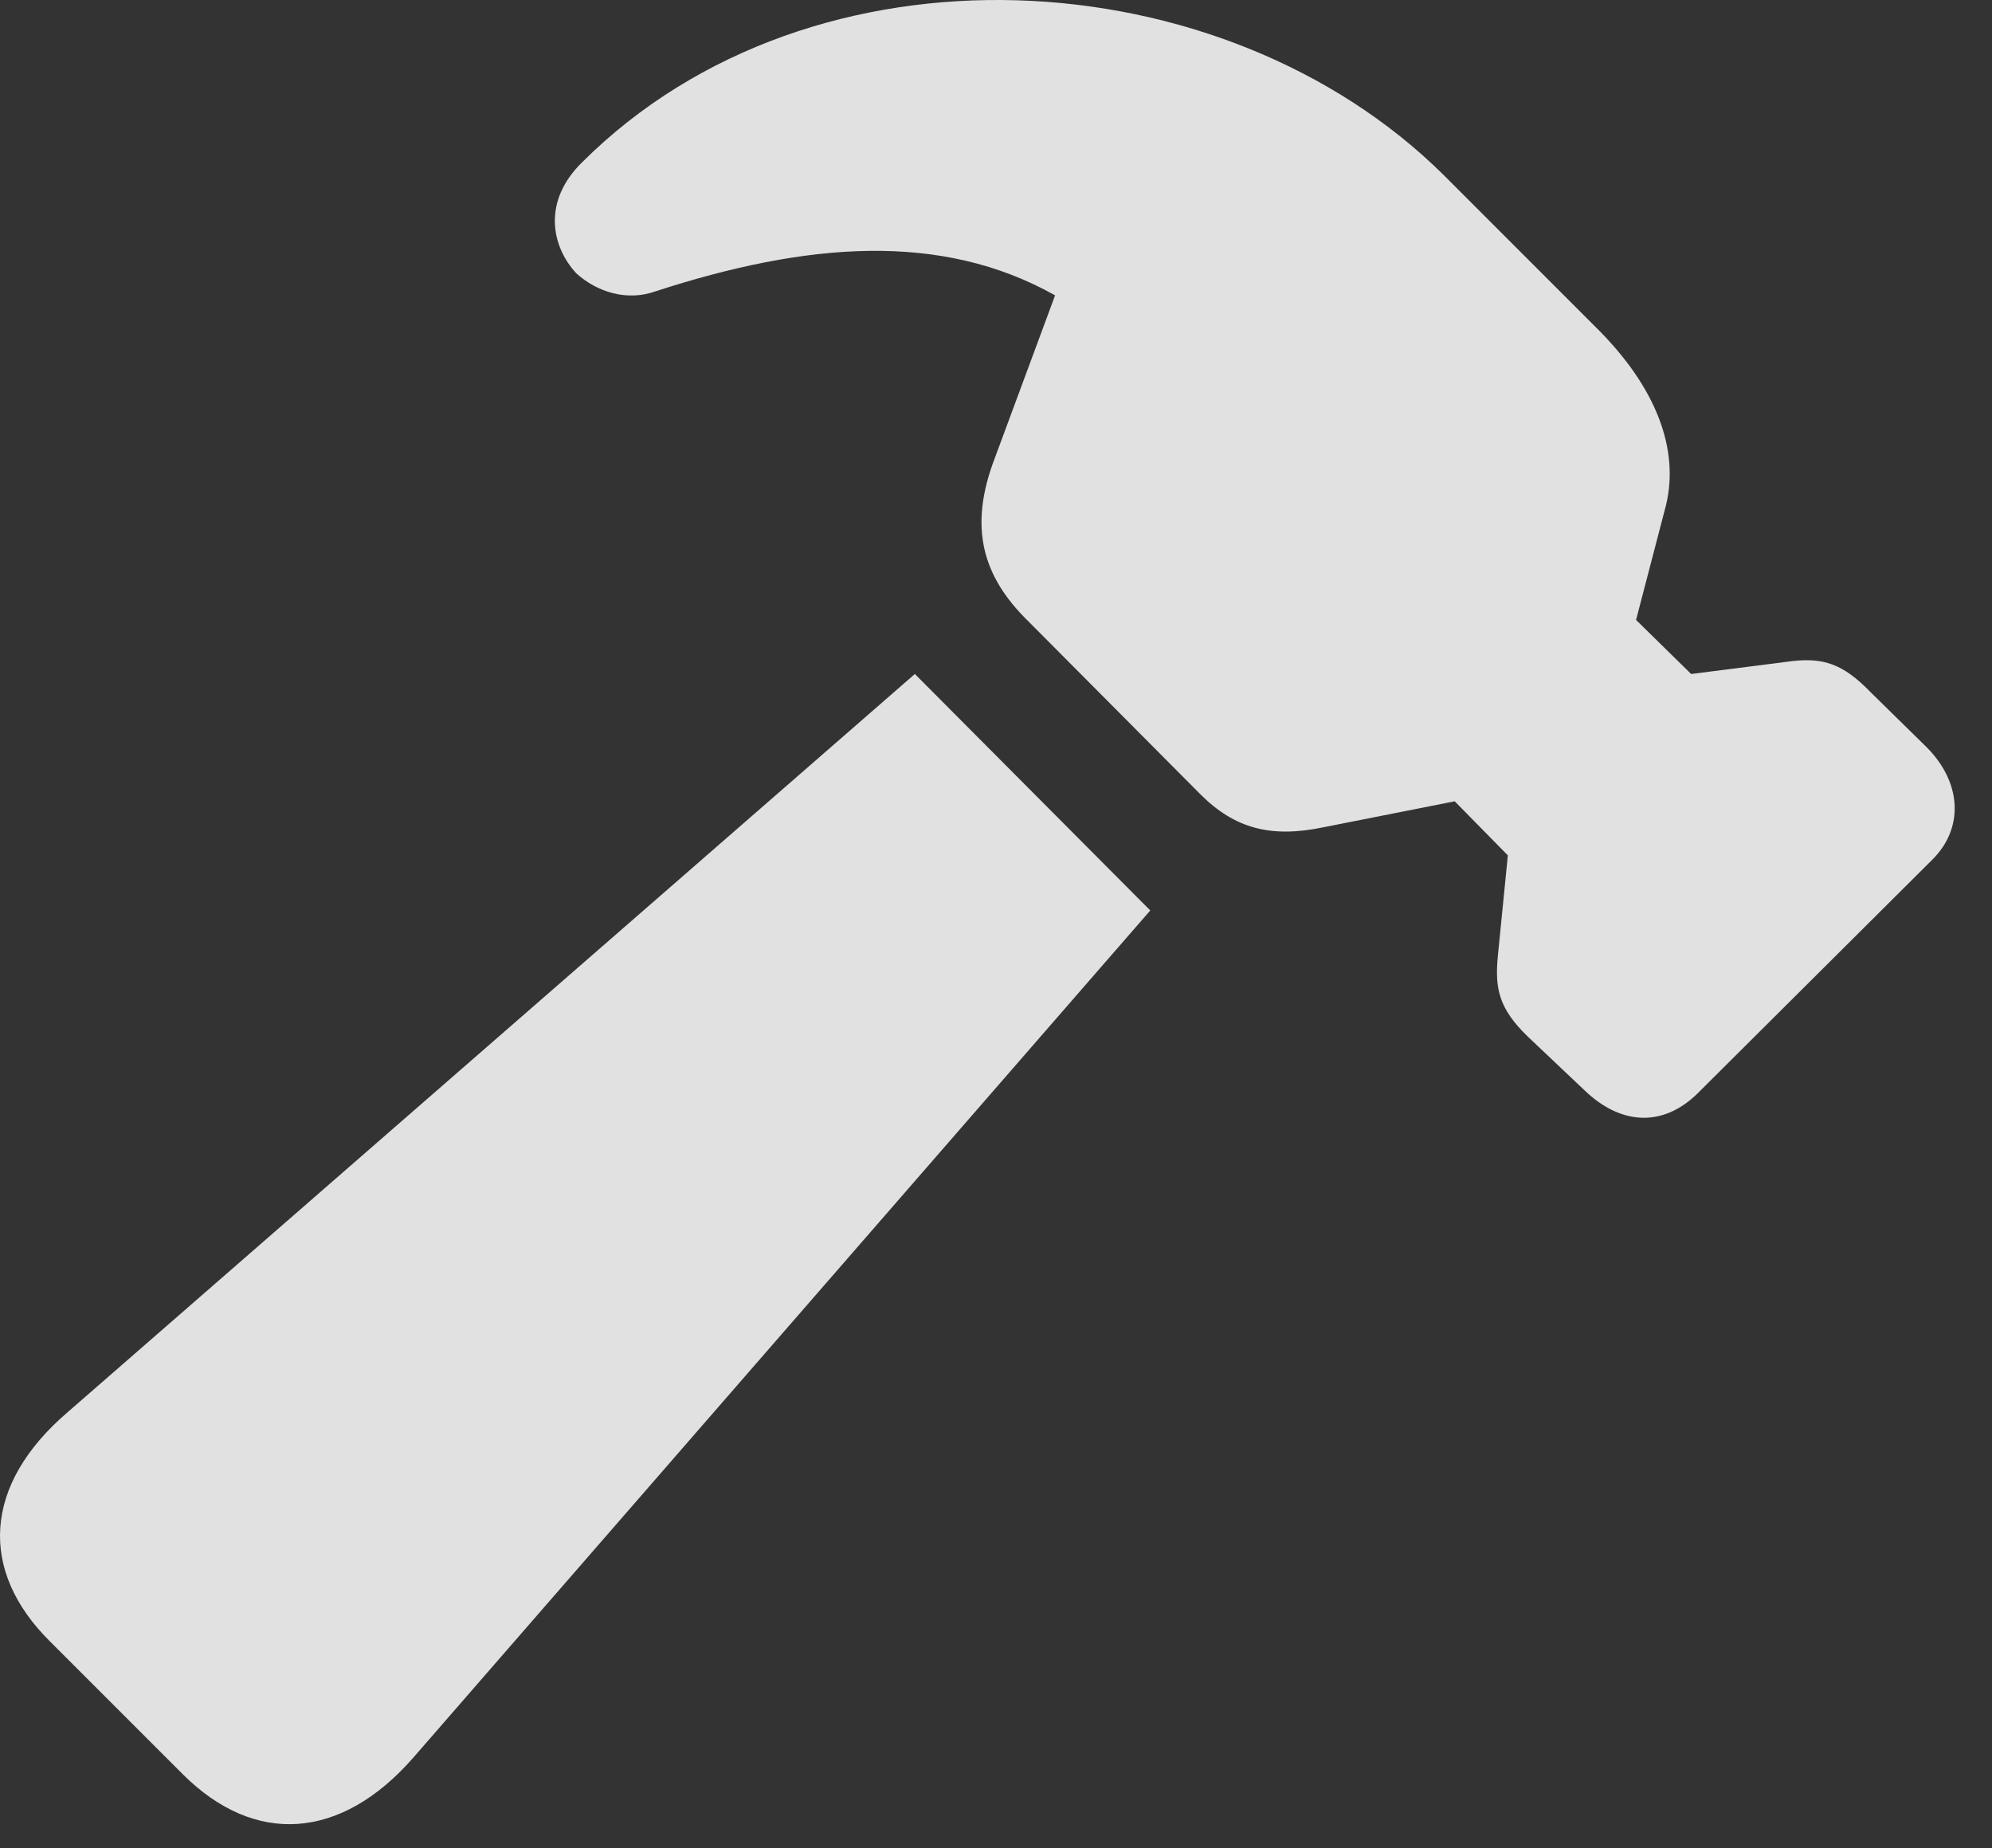 <?xml version="1.0" encoding="UTF-8"?>
<!--Generator: Apple Native CoreSVG 232.5-->
<!DOCTYPE svg
PUBLIC "-//W3C//DTD SVG 1.1//EN"
       "http://www.w3.org/Graphics/SVG/1.1/DTD/svg11.dtd">
<svg version="1.1" xmlns="http://www.w3.org/2000/svg" xmlns:xlink="http://www.w3.org/1999/xlink" width="19.42" height="18.014">
 <rect width="100%" height="100%" fill="#333333" stroke="none"/>
 <g>
  <rect height="18.014" opacity="0" width="19.42" x="0" y="0"/>
  <path d="M1.78 17.293C2.483 17.996 3.323 17.938 4.026 17.137L11.214 8.875L8.919 6.57L0.657 13.768C-0.163 14.471-0.212 15.311 0.491 16.004ZM15.442 10.623C15.794 10.965 16.204 10.994 16.546 10.662L18.831 8.387C19.153 8.074 19.124 7.625 18.782 7.283L18.235 6.746C17.962 6.463 17.767 6.414 17.483 6.443L16.487 6.57L15.95 6.043L16.243 4.92C16.37 4.383 16.155 3.777 15.55 3.182L14.075 1.707C11.927-0.422 7.933-0.666 5.677 1.58C5.286 1.961 5.374 2.4 5.618 2.664C5.823 2.85 6.116 2.938 6.39 2.84C7.864 2.361 9.173 2.254 10.286 2.879L9.7 4.461C9.436 5.145 9.583 5.623 10.022 6.053L11.702 7.742C12.034 8.074 12.386 8.172 12.903 8.064L14.182 7.811L14.7 8.338L14.602 9.324C14.573 9.637 14.612 9.832 14.895 10.105Z" fill="#ffffff" fill-opacity="0.85"/>
 </g>
</svg>
